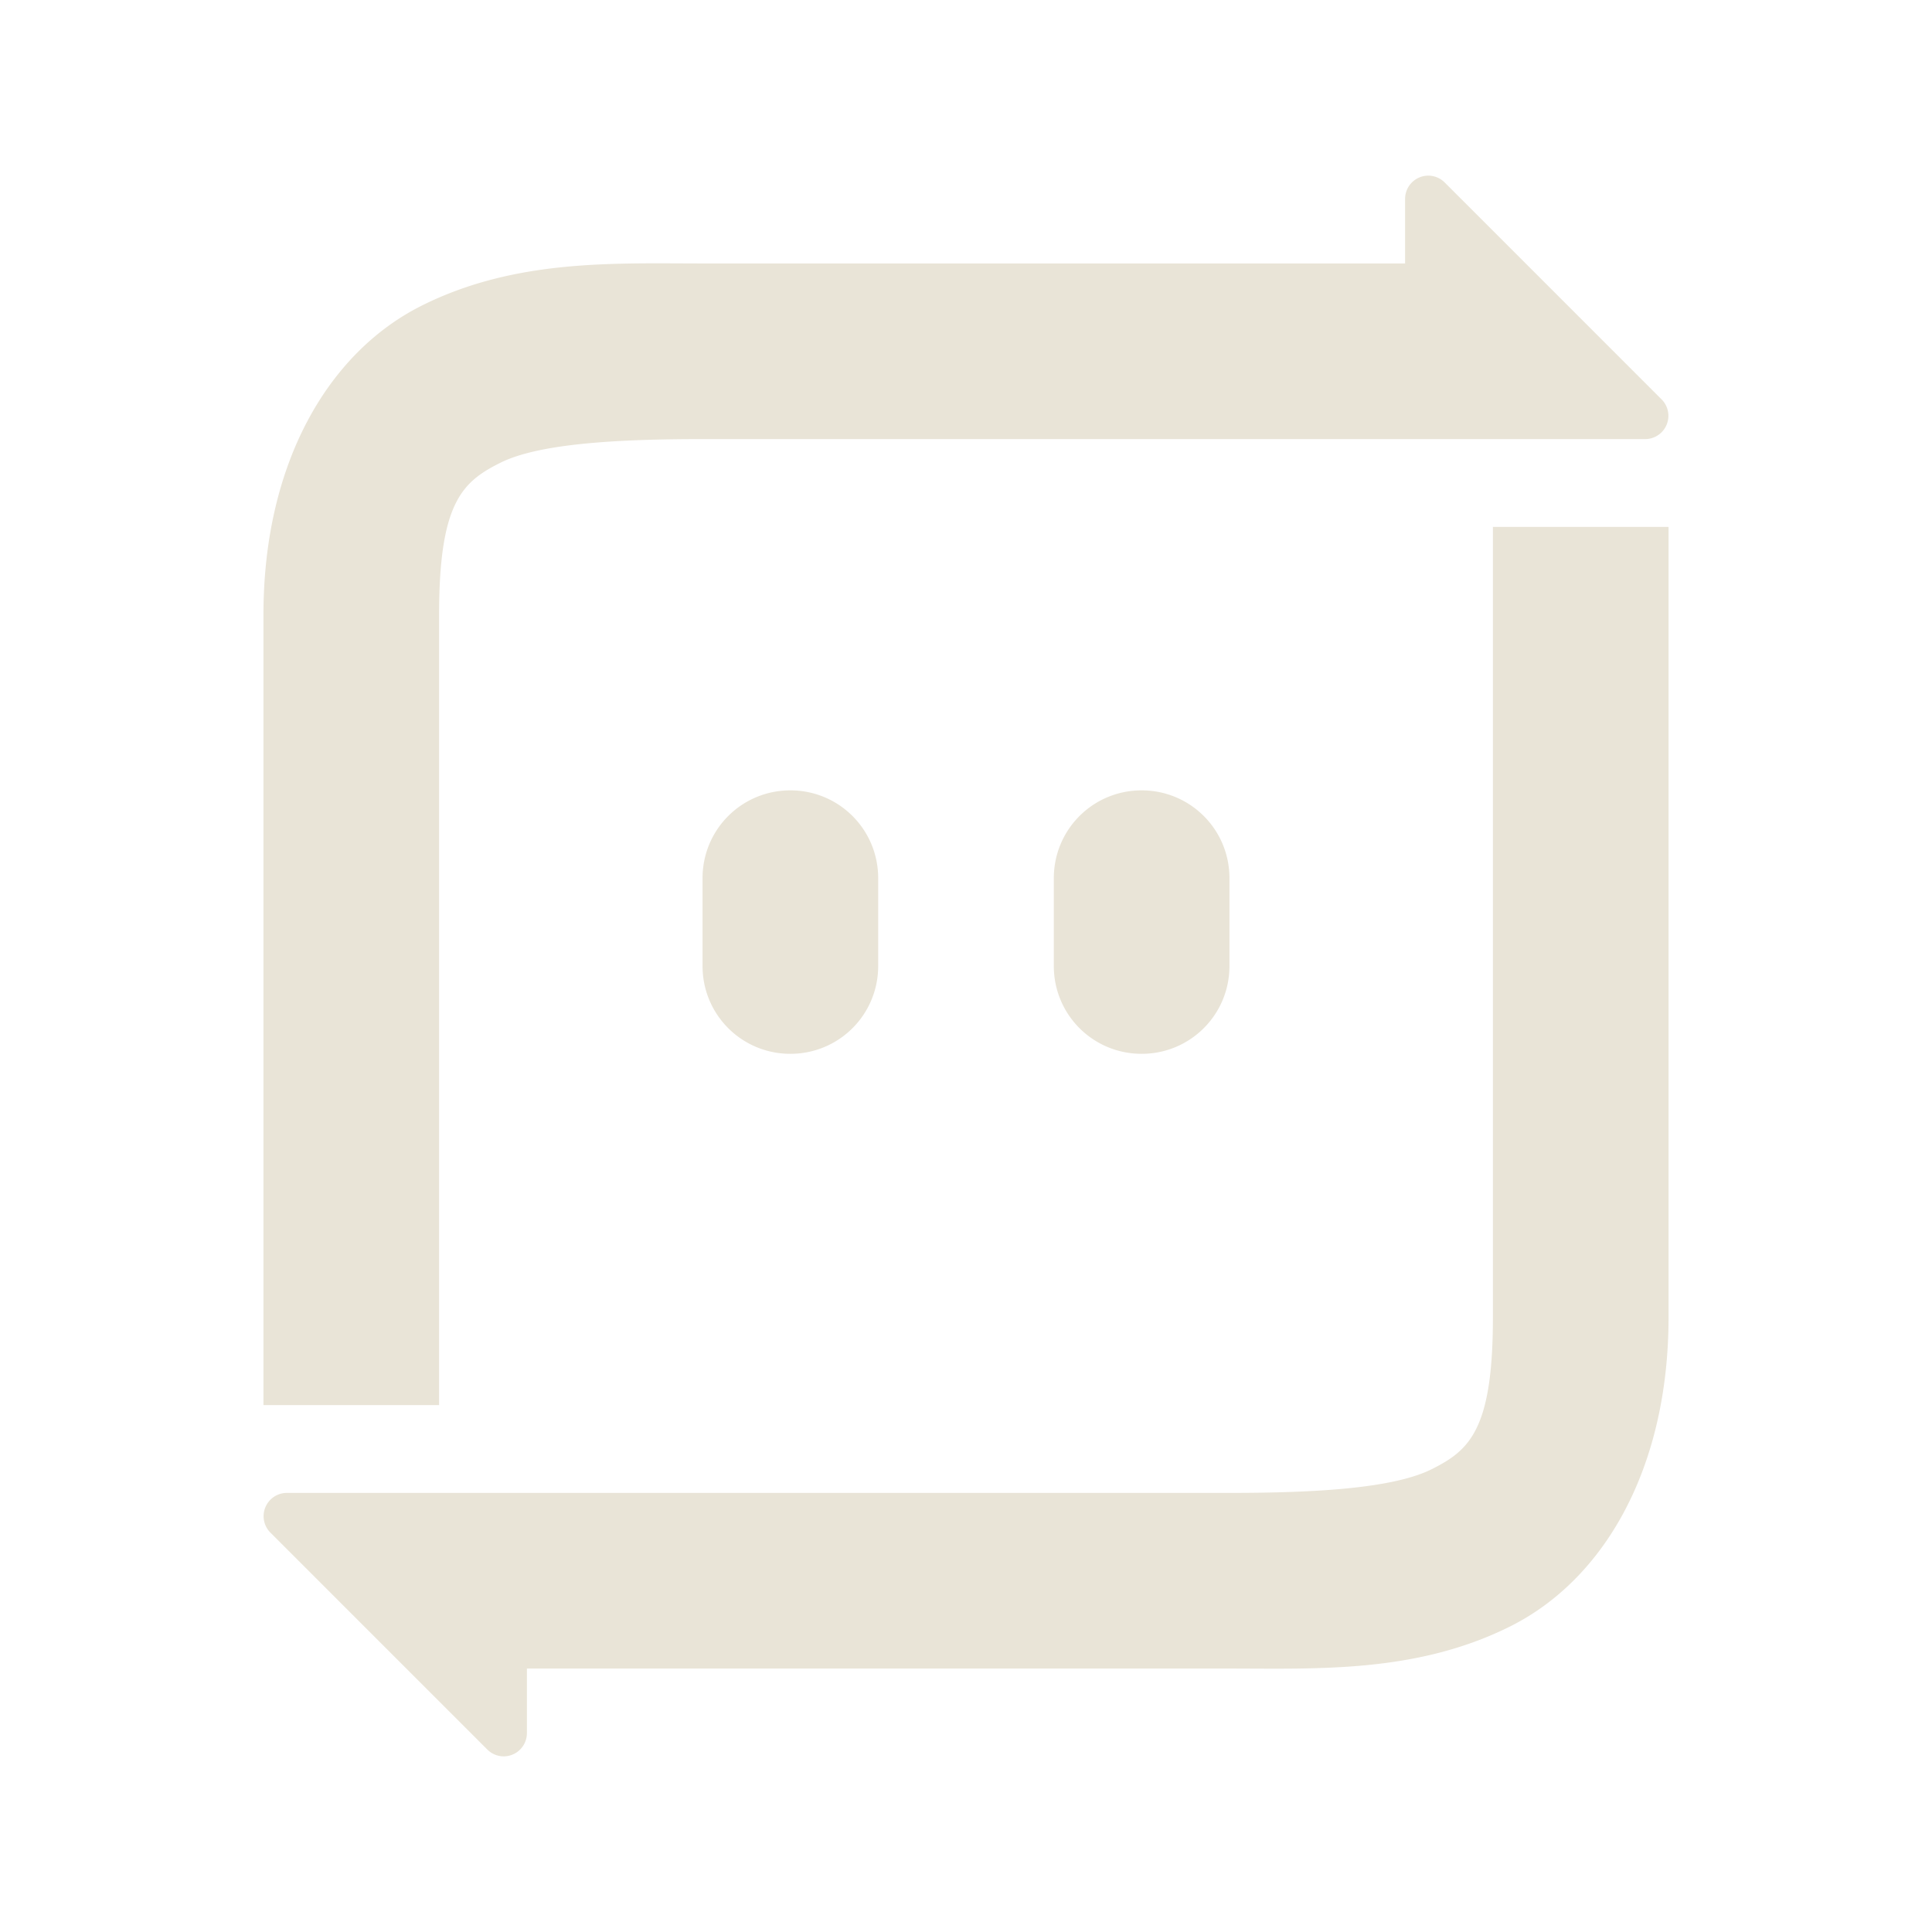 <svg xmlns="http://www.w3.org/2000/svg" width="22" height="22" version="1.1">
 <defs>
  <style id="current-color-scheme" type="text/css">
   .ColorScheme-Text { color:#e9e4d7; } .ColorScheme-Highlight { color:#4285f4; } .ColorScheme-NeutralText { color:#ff9800; } .ColorScheme-PositiveText { color:#4caf50; } .ColorScheme-NegativeText { color:#f44336; }
  </style>
 </defs>
 <path style="fill:currentColor" class="ColorScheme-Text" d="M 16.262 2 A 0.265 0.265 0 0 0 16 2.266 L 16 3 L 8 3 C 7 3 5.871 2.946 4.803 3.48 C 3.735 4.014 3 5.278 3 7 L 3 16 L 5 16 L 5 7 C 5 5.722 5.265 5.486 5.697 5.27 C 6.129 5.054 7 5 8 5 L 17 5 L 18.736 5 A 0.265 0.265 0 0 0 18.922 4.549 L 16.451 2.078 A 0.265 0.265 0 0 0 16.262 2 z M 17 6 L 17 15 C 17 16.278 16.735 16.514 16.303 16.73 C 15.871 16.946 15 17 14 17 L 5.754 17 L 5.734 17 L 5 17 L 3.264 17 A 0.265 0.265 0 0 0 3.078 17.451 L 5.549 19.922 A 0.265 0.265 0 0 0 5.738 20 A 0.265 0.265 0 0 0 6 19.734 L 6 19 L 14 19 C 15 19 16.129 19.054 17.197 18.52 C 18.265 17.986 19 16.722 19 15 L 19 6 L 17 6 z M 9 9 C 8.446 9 8 9.446 8 10 L 8 11 C 8 11.554 8.446 12 9 12 C 9.554 12 10 11.554 10 11 L 10 10 C 10 9.446 9.554 9 9 9 z M 13 9 C 12.446 9 12 9.446 12 10 L 12 11 C 12 11.554 12.446 12 13 12 C 13.554 12 14 11.554 14 11 L 14 10 C 14 9.446 13.554 9 13 9 z"/>
</svg>

